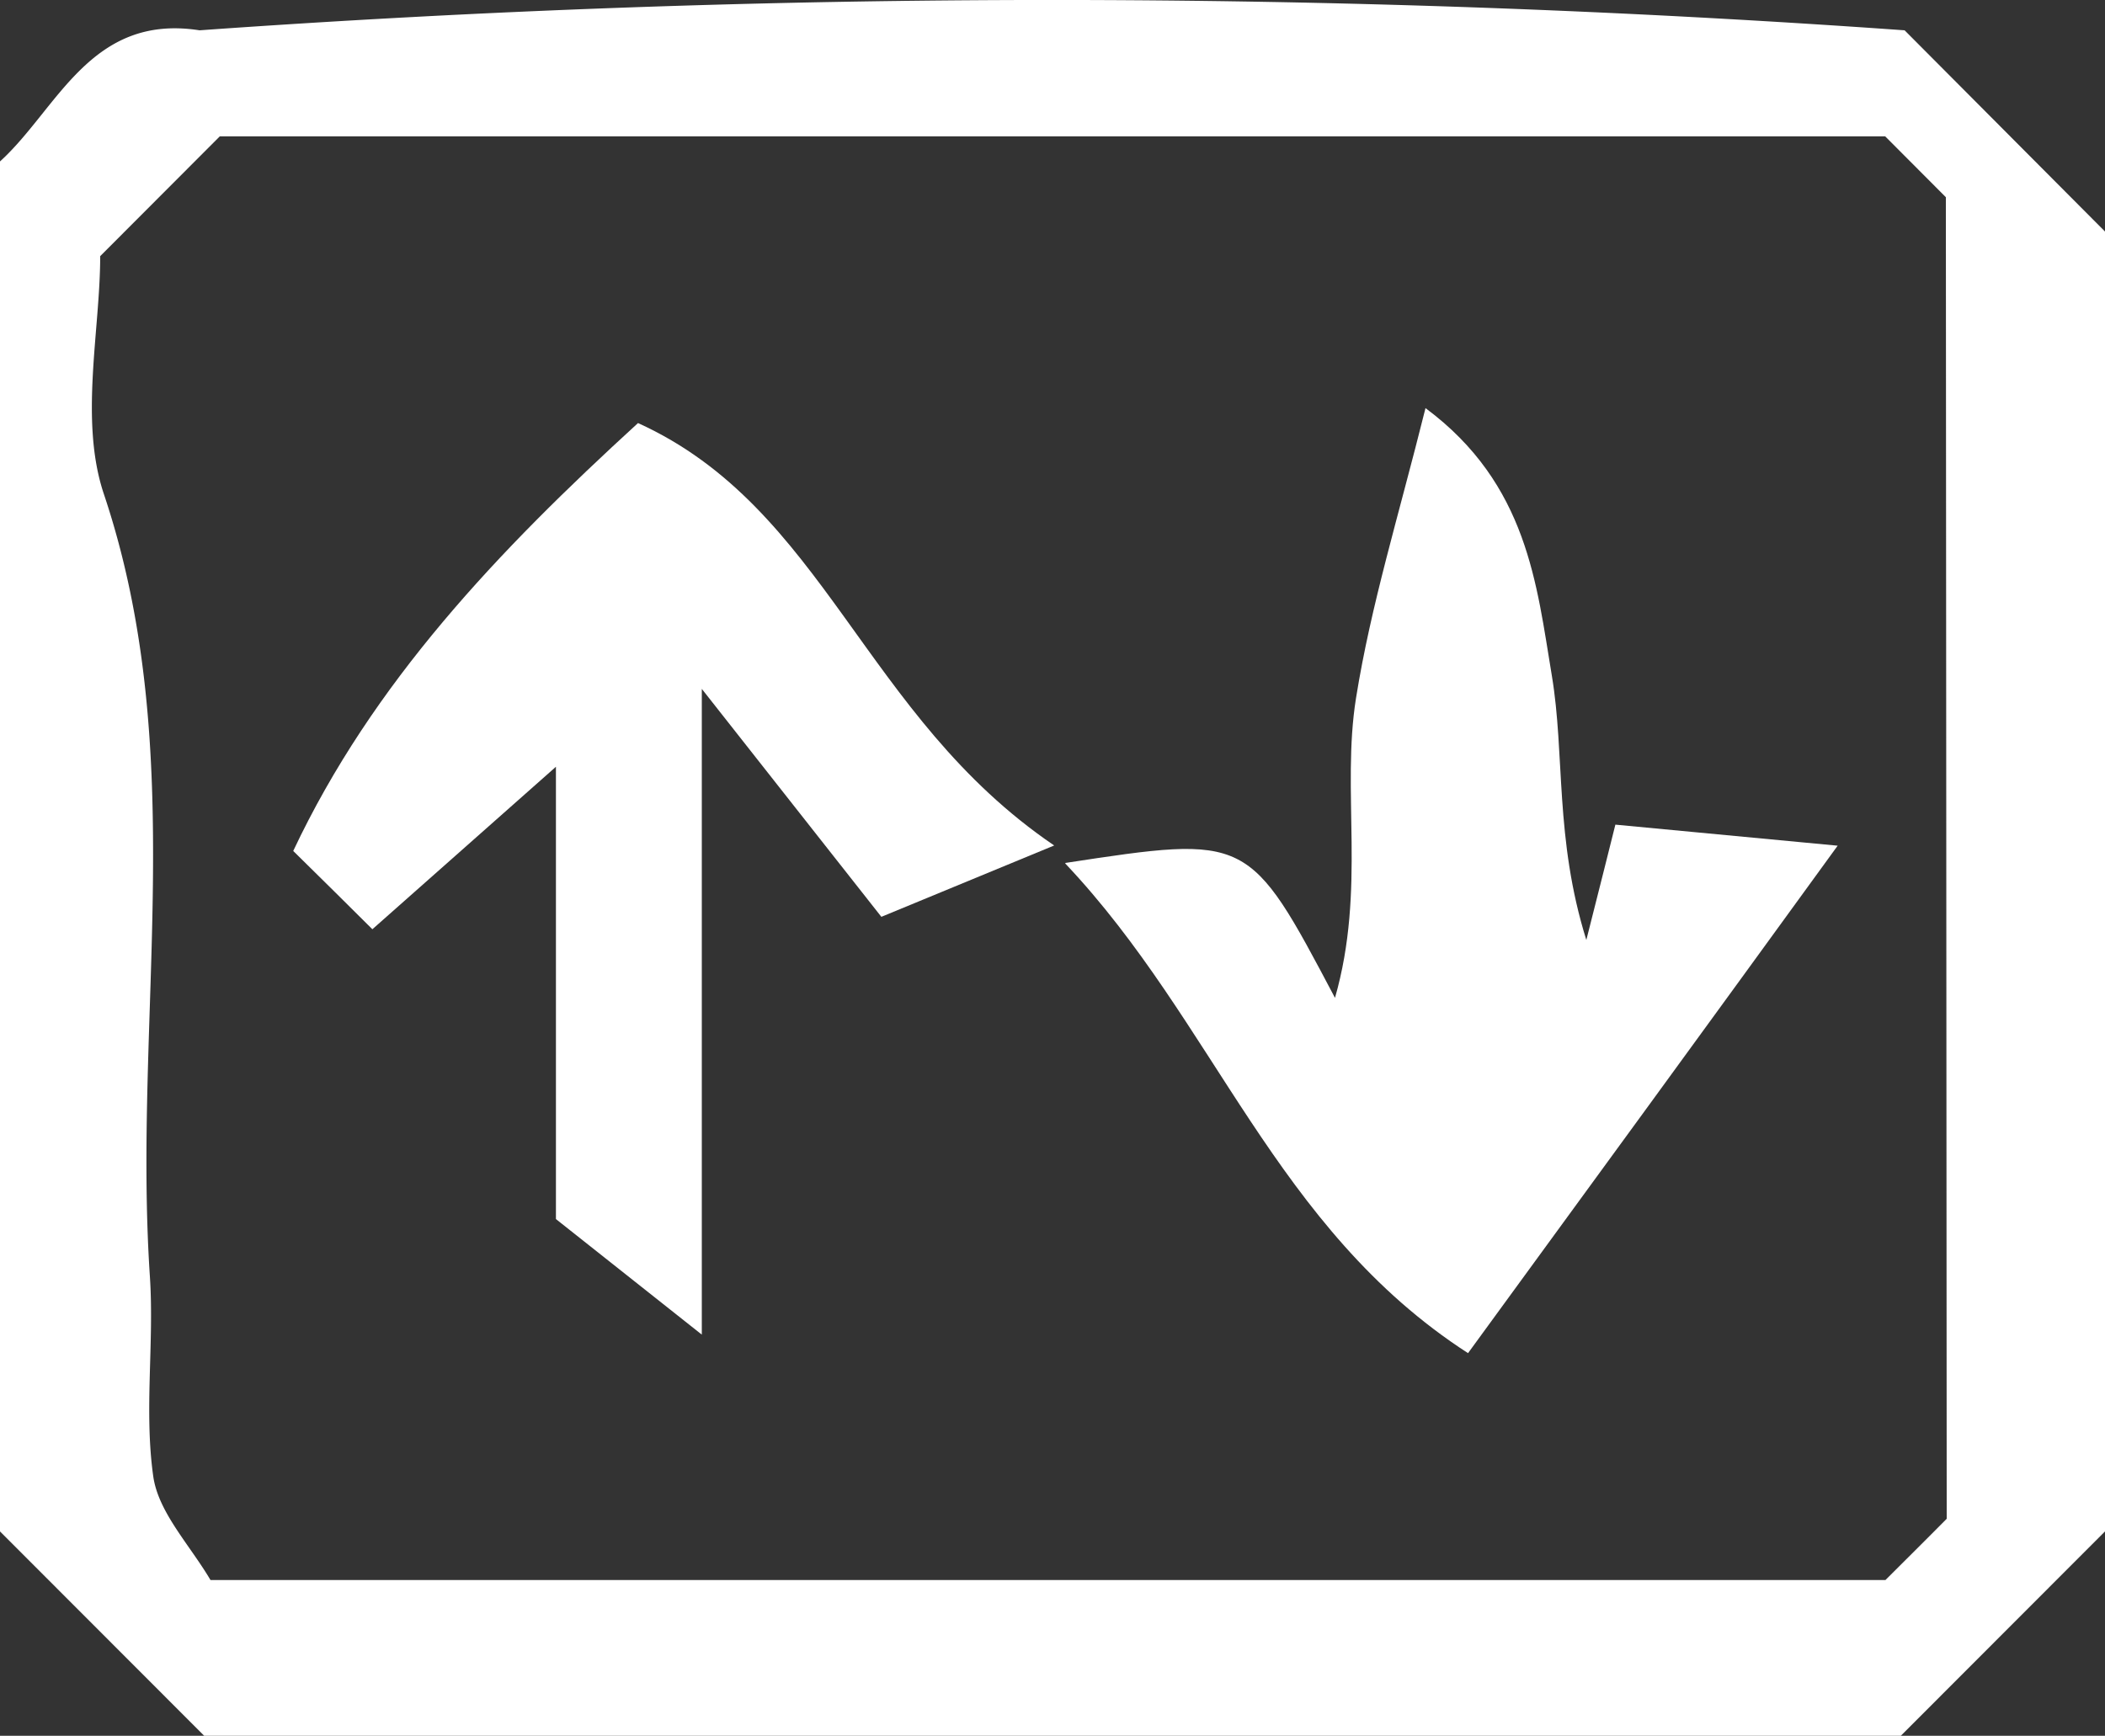 <svg xmlns="http://www.w3.org/2000/svg" viewBox="0 0 100 82.47"><rect x="0" y="0" width="100" height="82.47" fill="#333333" stroke="none"/><defs><style>.cls-1{fill:#fff;}</style></defs><g id="Layer_2" data-name="Layer 2"><g id="Layer_1-2" data-name="Layer 1"><path class="cls-1" d="M90.48,1.44a569.69,569.69,0,0,0-81,0C4.29.63,2.74,5.18,0,7.67V72.76l9.7,9.71H90.3l9.7-9.71V11Zm2,70.72c-1.2,1.21-2,2-2.91,2.91H10c-1-1.69-2.48-3.22-2.72-4.93-.44-3.11.05-6.34-.16-9.5C6.3,48.28,9.05,35.77,4.94,23.49,3.76,20,4.76,15.71,4.76,12.17l5.68-5.69H89.56l2.88,2.89Z"/><path class="cls-1" d="M50.61,41c8.72-1.33,8.72-1.33,12.81,6.41,1.48-5.17.29-9.82,1-14.25s2-8.56,3.3-13.77c4.86,3.61,5.28,8.4,6,12.7.63,3.77.13,7.73,1.64,12.57.59-2.32,1.17-4.64,1.38-5.48l10.56,1C81,48.86,75.55,56.33,69.74,64.29c-9.19-5.94-12-15.72-19.13-23.26"/><path class="cls-1" d="M33.34,63.41l-6.93-5.49V36.43l-8.72,7.72c-1.17-1.16-2.29-2.28-3.76-3.72,3.77-8,9.74-14.26,16.38-20.33C39.2,24.14,41,34,50.08,40.17l-8.21,3.39L33.34,32.73Z"/></g></g></svg>